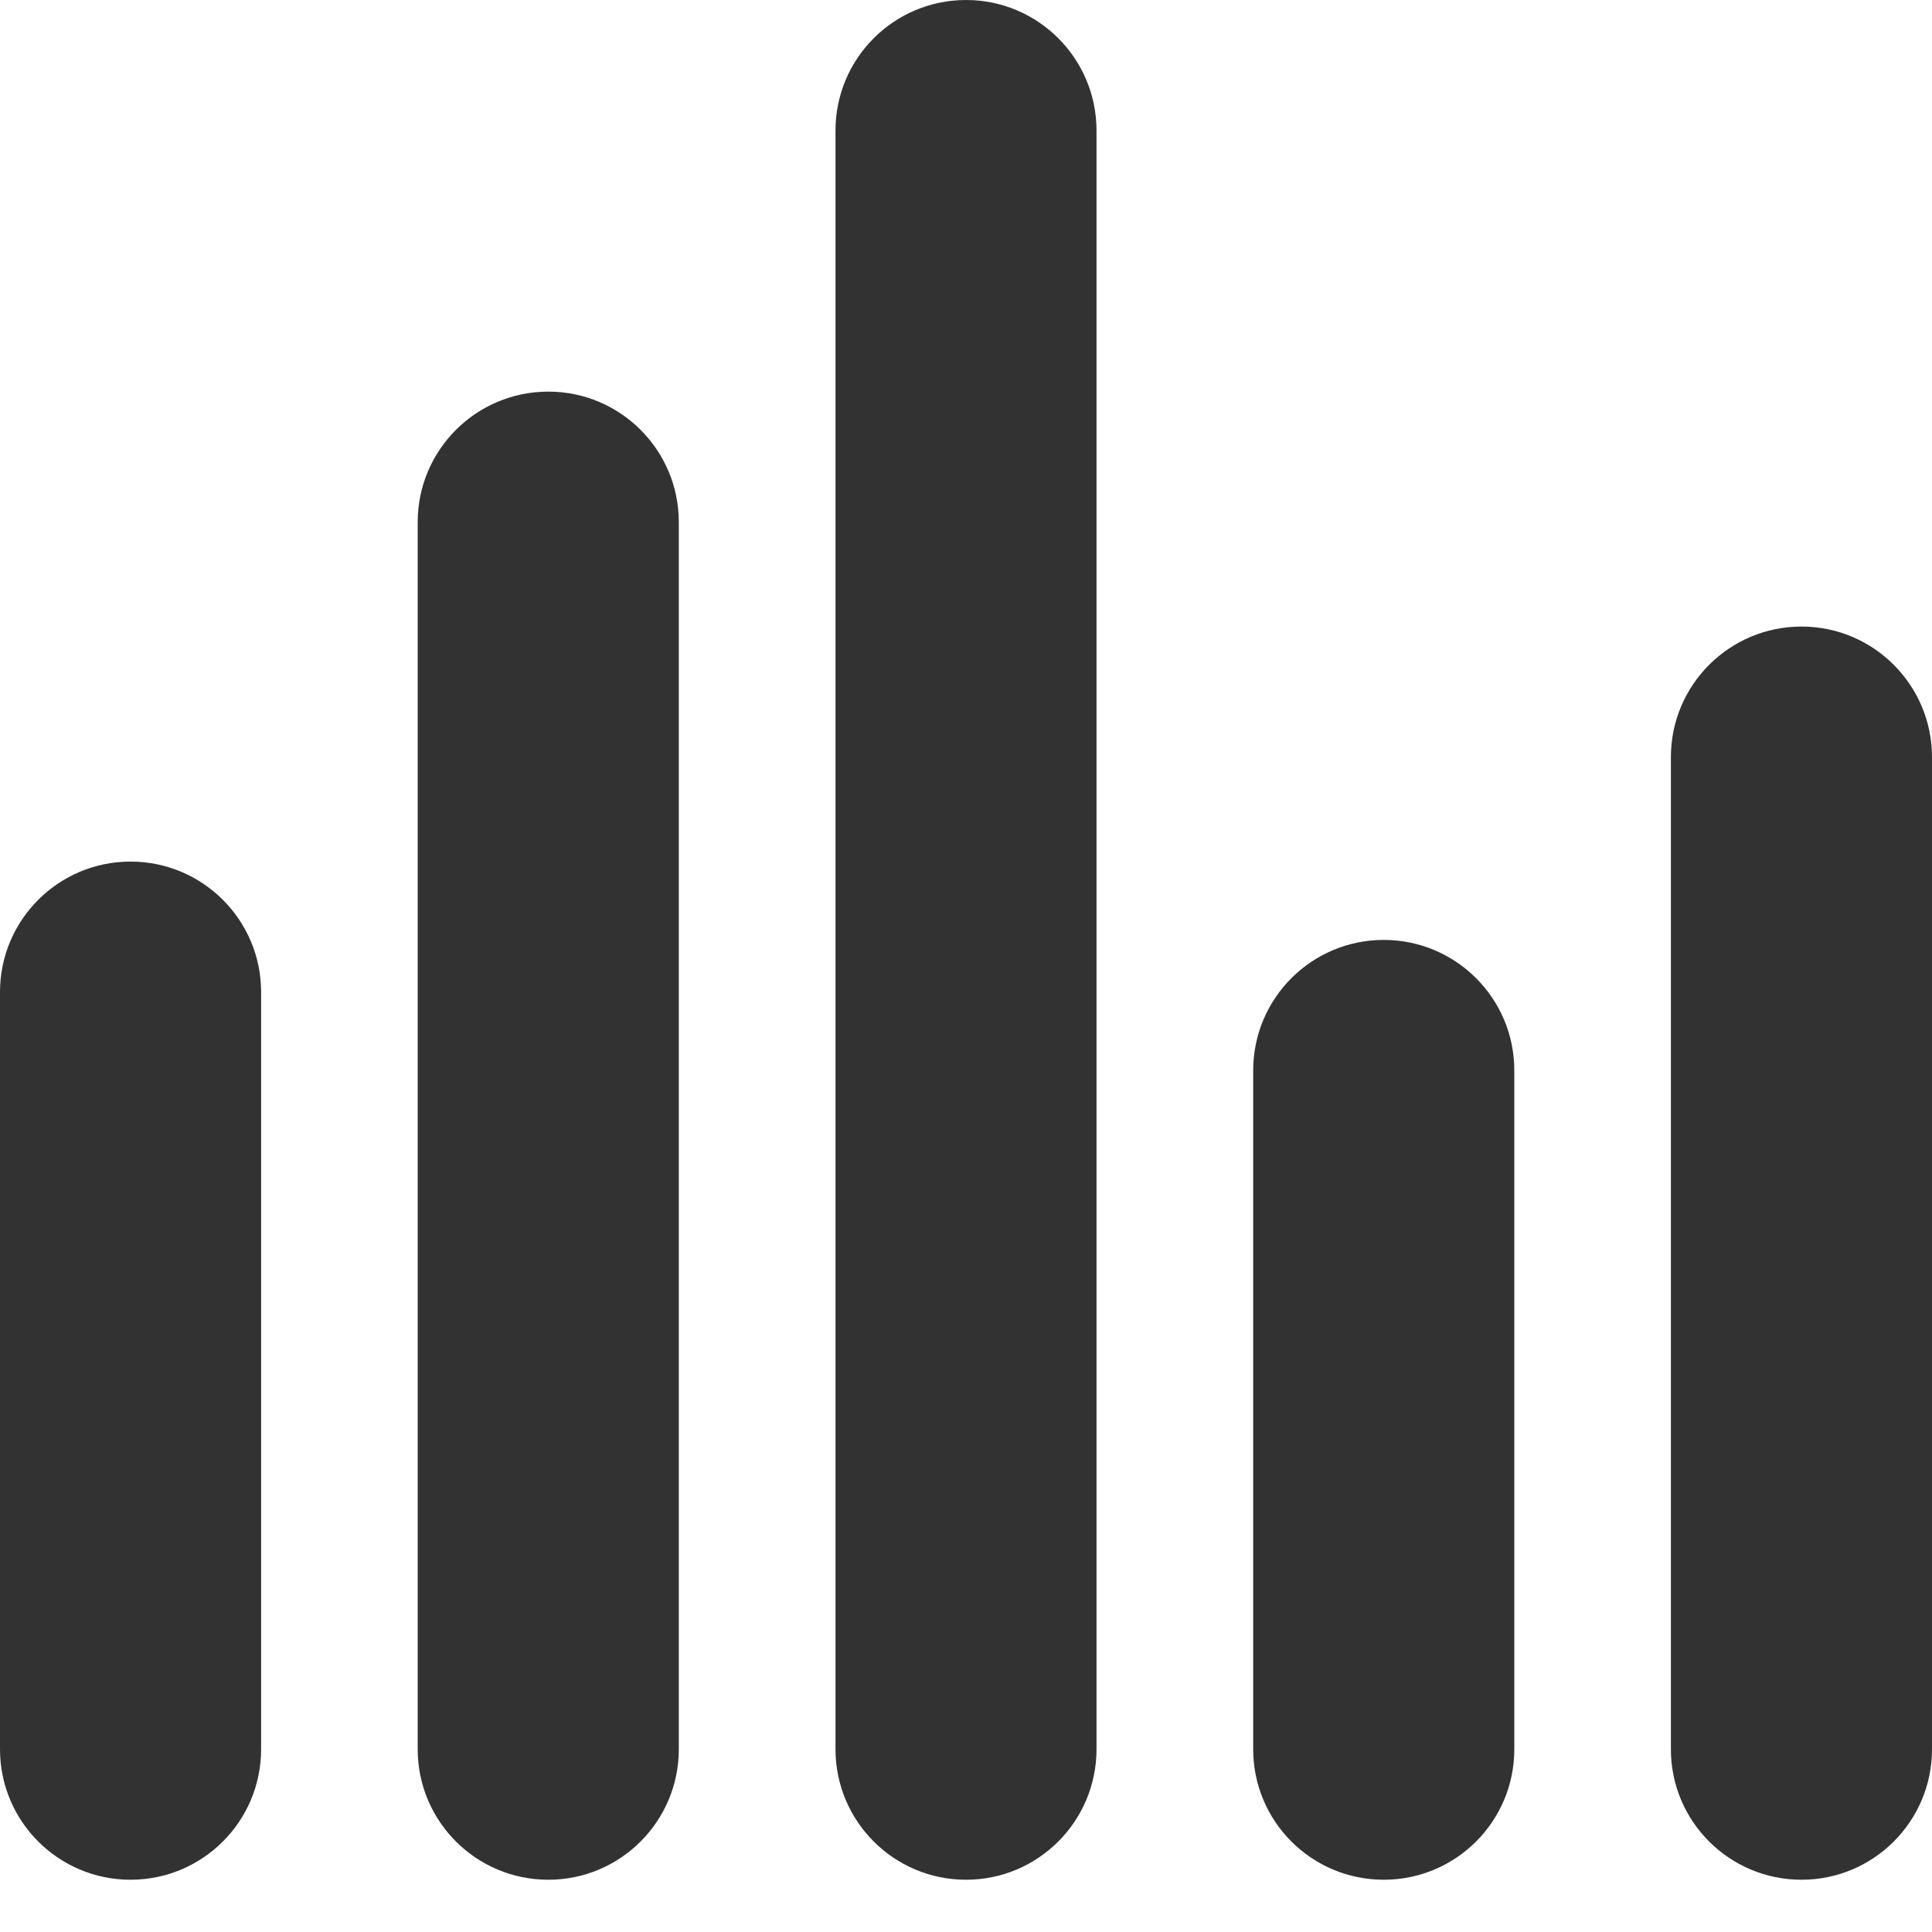<svg width="20" height="20" viewBox="0 0 20 20" fill="none" xmlns="http://www.w3.org/2000/svg">
<path fill-rule="evenodd" clip-rule="evenodd" d="M10 0C9.254 0 8.649 0.605 8.649 1.351V18.108C8.649 18.854 9.254 19.459 10 19.459C10.746 19.459 11.351 18.854 11.351 18.108V1.351C11.351 0.605 10.746 0 10 0ZM4.324 5.405C4.324 4.659 4.929 4.054 5.676 4.054C6.422 4.054 7.027 4.659 7.027 5.405V18.108C7.027 18.854 6.422 19.459 5.676 19.459C4.929 19.459 4.324 18.854 4.324 18.108V5.405ZM0 10.27C0 9.524 0.605 8.919 1.351 8.919C2.098 8.919 2.703 9.524 2.703 10.27V18.108C2.703 18.854 2.098 19.459 1.351 19.459C0.605 19.459 0 18.854 0 18.108V10.27ZM17.297 7.838C17.297 7.092 17.902 6.486 18.649 6.486C19.395 6.486 20 7.092 20 7.838V18.108C20 18.854 19.395 19.459 18.649 19.459C17.902 19.459 17.297 18.854 17.297 18.108V7.838ZM14.324 9.73C13.578 9.73 12.973 10.335 12.973 11.081V18.108C12.973 18.855 13.578 19.459 14.324 19.459C15.071 19.459 15.676 18.855 15.676 18.108V11.081C15.676 10.335 15.071 9.73 14.324 9.73Z" fill="#323232"/>
</svg>
